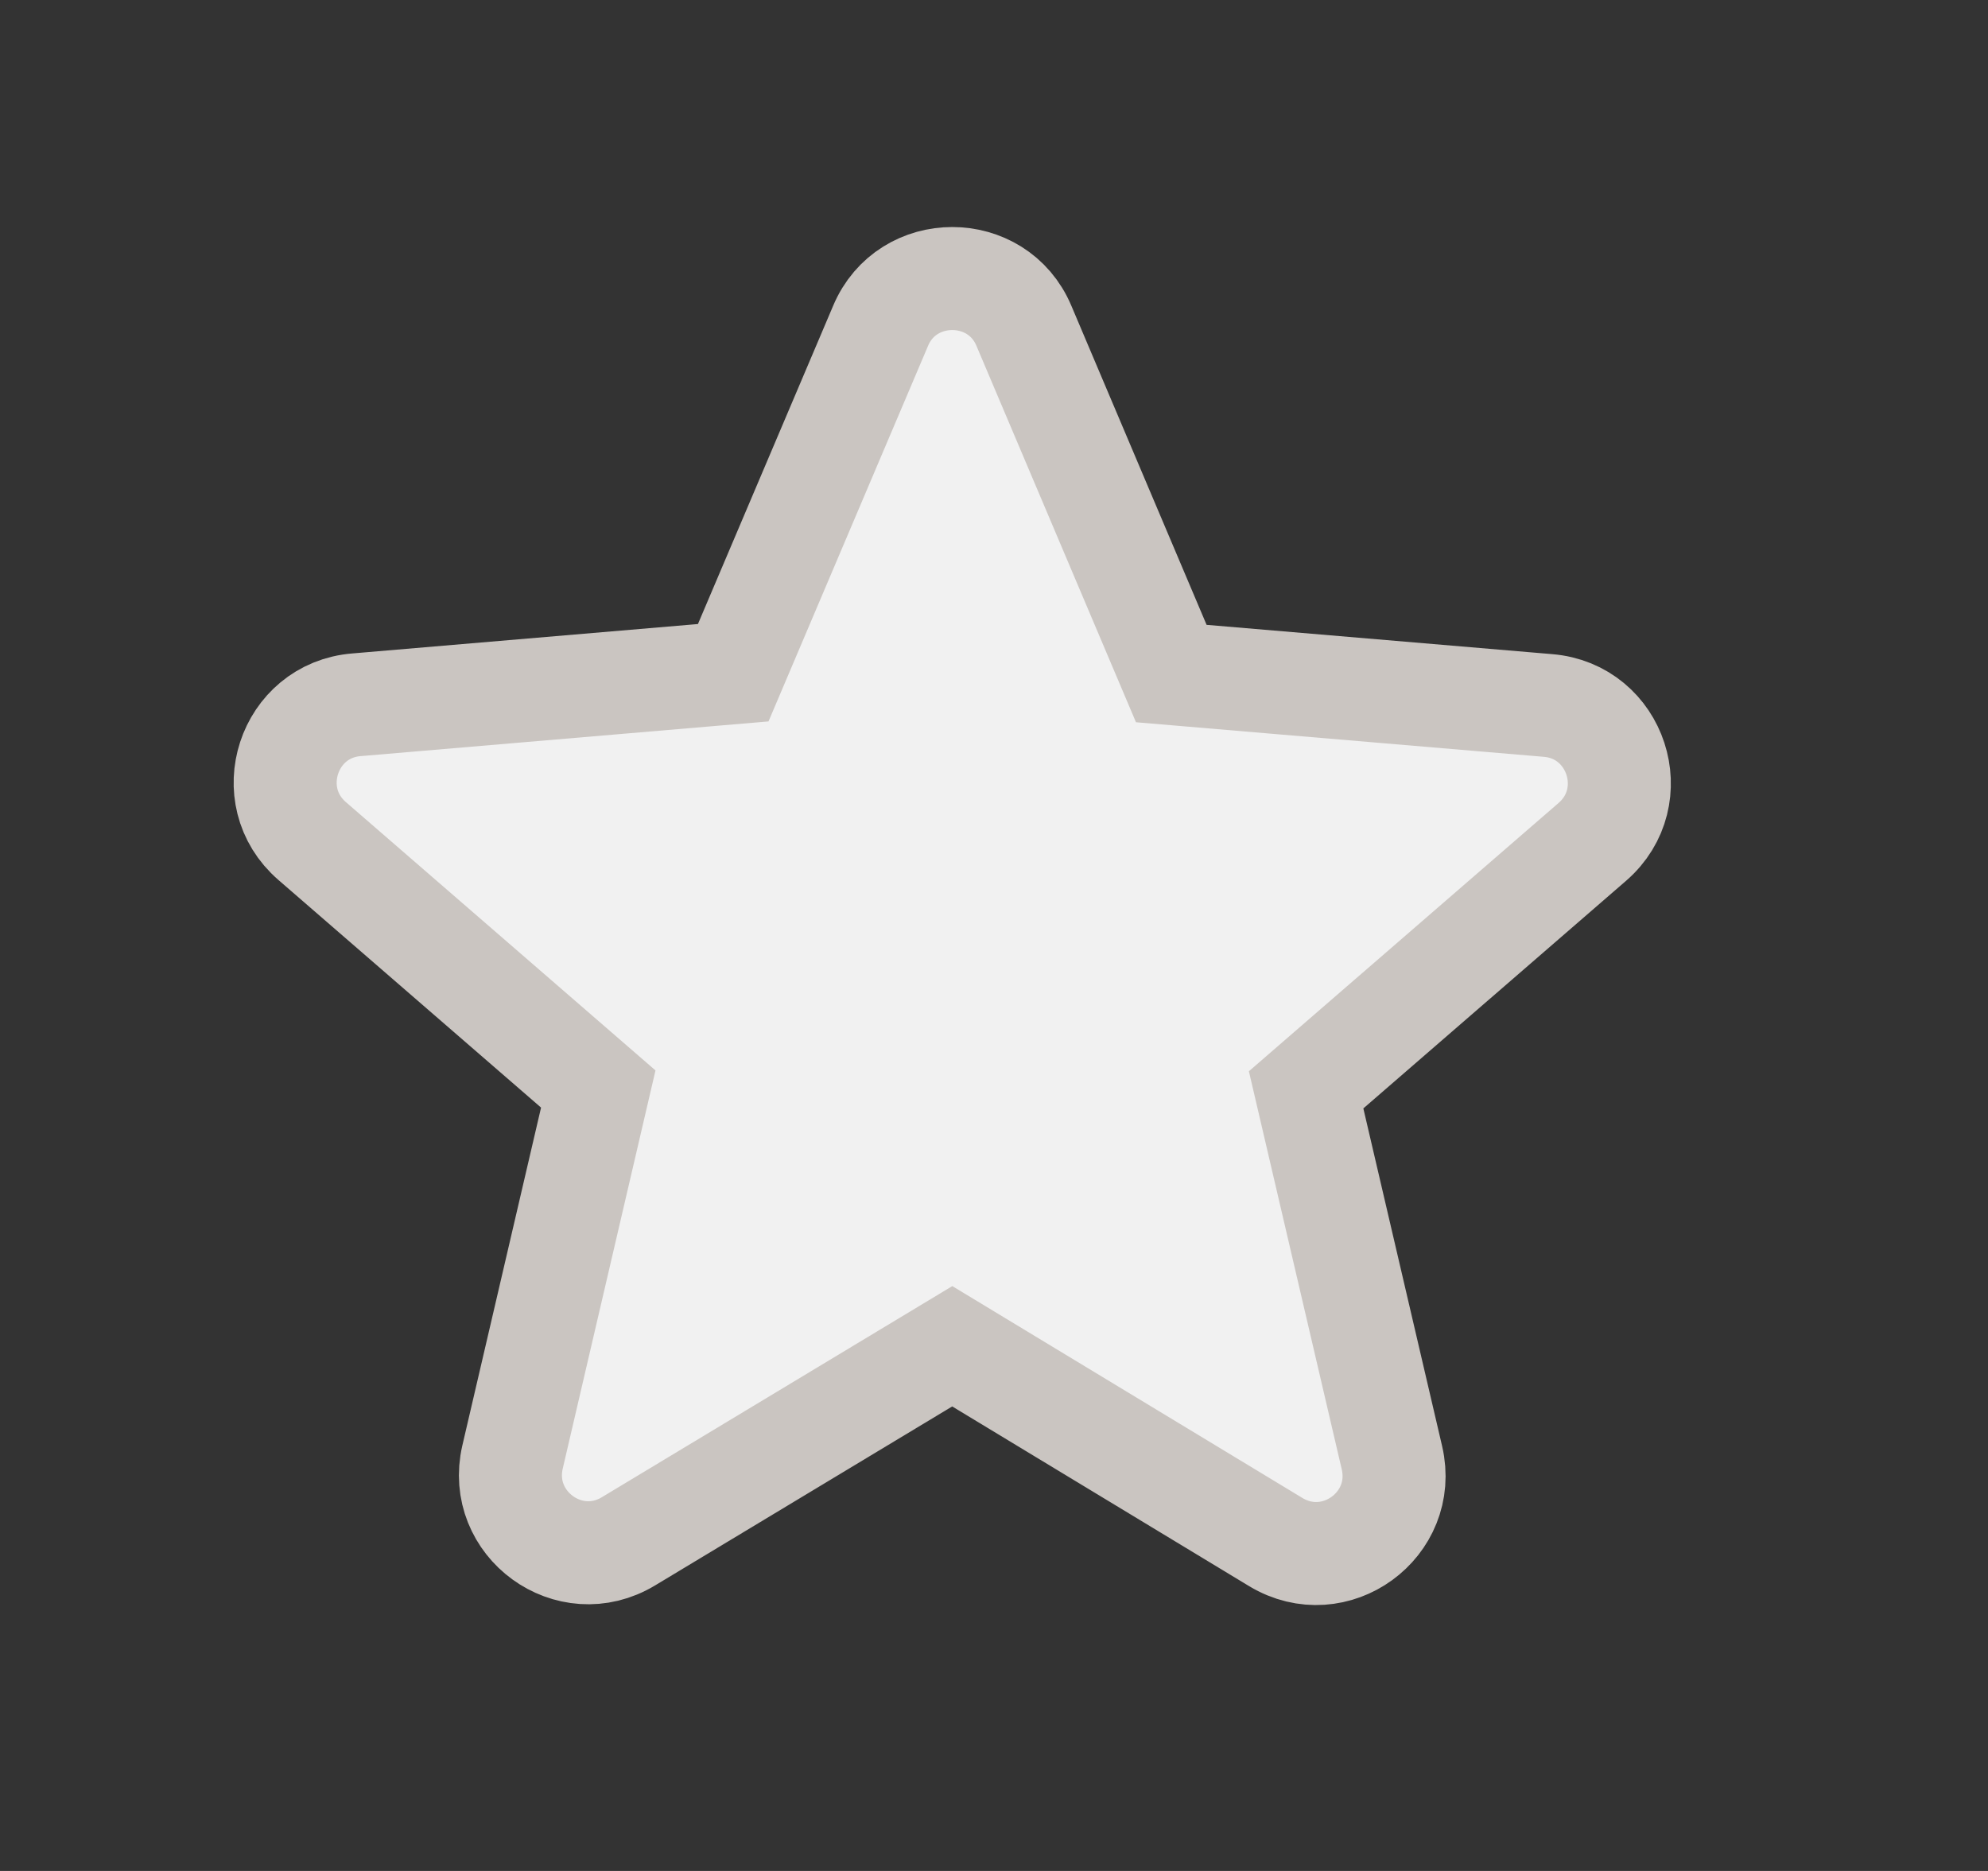 <svg width="17" height="16" viewBox="0 0 17 16" fill="none" xmlns="http://www.w3.org/2000/svg">
<rect x="0" y="0" width="17" height="16" fill="#333333" stroke="none"/>
<path d="M8.143 11.513L10.909 13.187C11.416 13.493 12.036 13.04 11.903 12.467L11.169 9.32L13.616 7.2C14.063 6.813 13.823 6.08 13.236 6.033L10.016 5.76L8.756 2.787C8.53 2.247 7.756 2.247 7.53 2.787L6.27 5.753L3.05 6.027C2.463 6.073 2.223 6.807 2.67 7.193L5.116 9.313L4.383 12.46C4.25 13.033 4.87 13.487 5.376 13.18L8.143 11.513Z" fill="#F1F1F1" stroke="#CAC5C1" stroke-width="0.881"/>
</svg>
